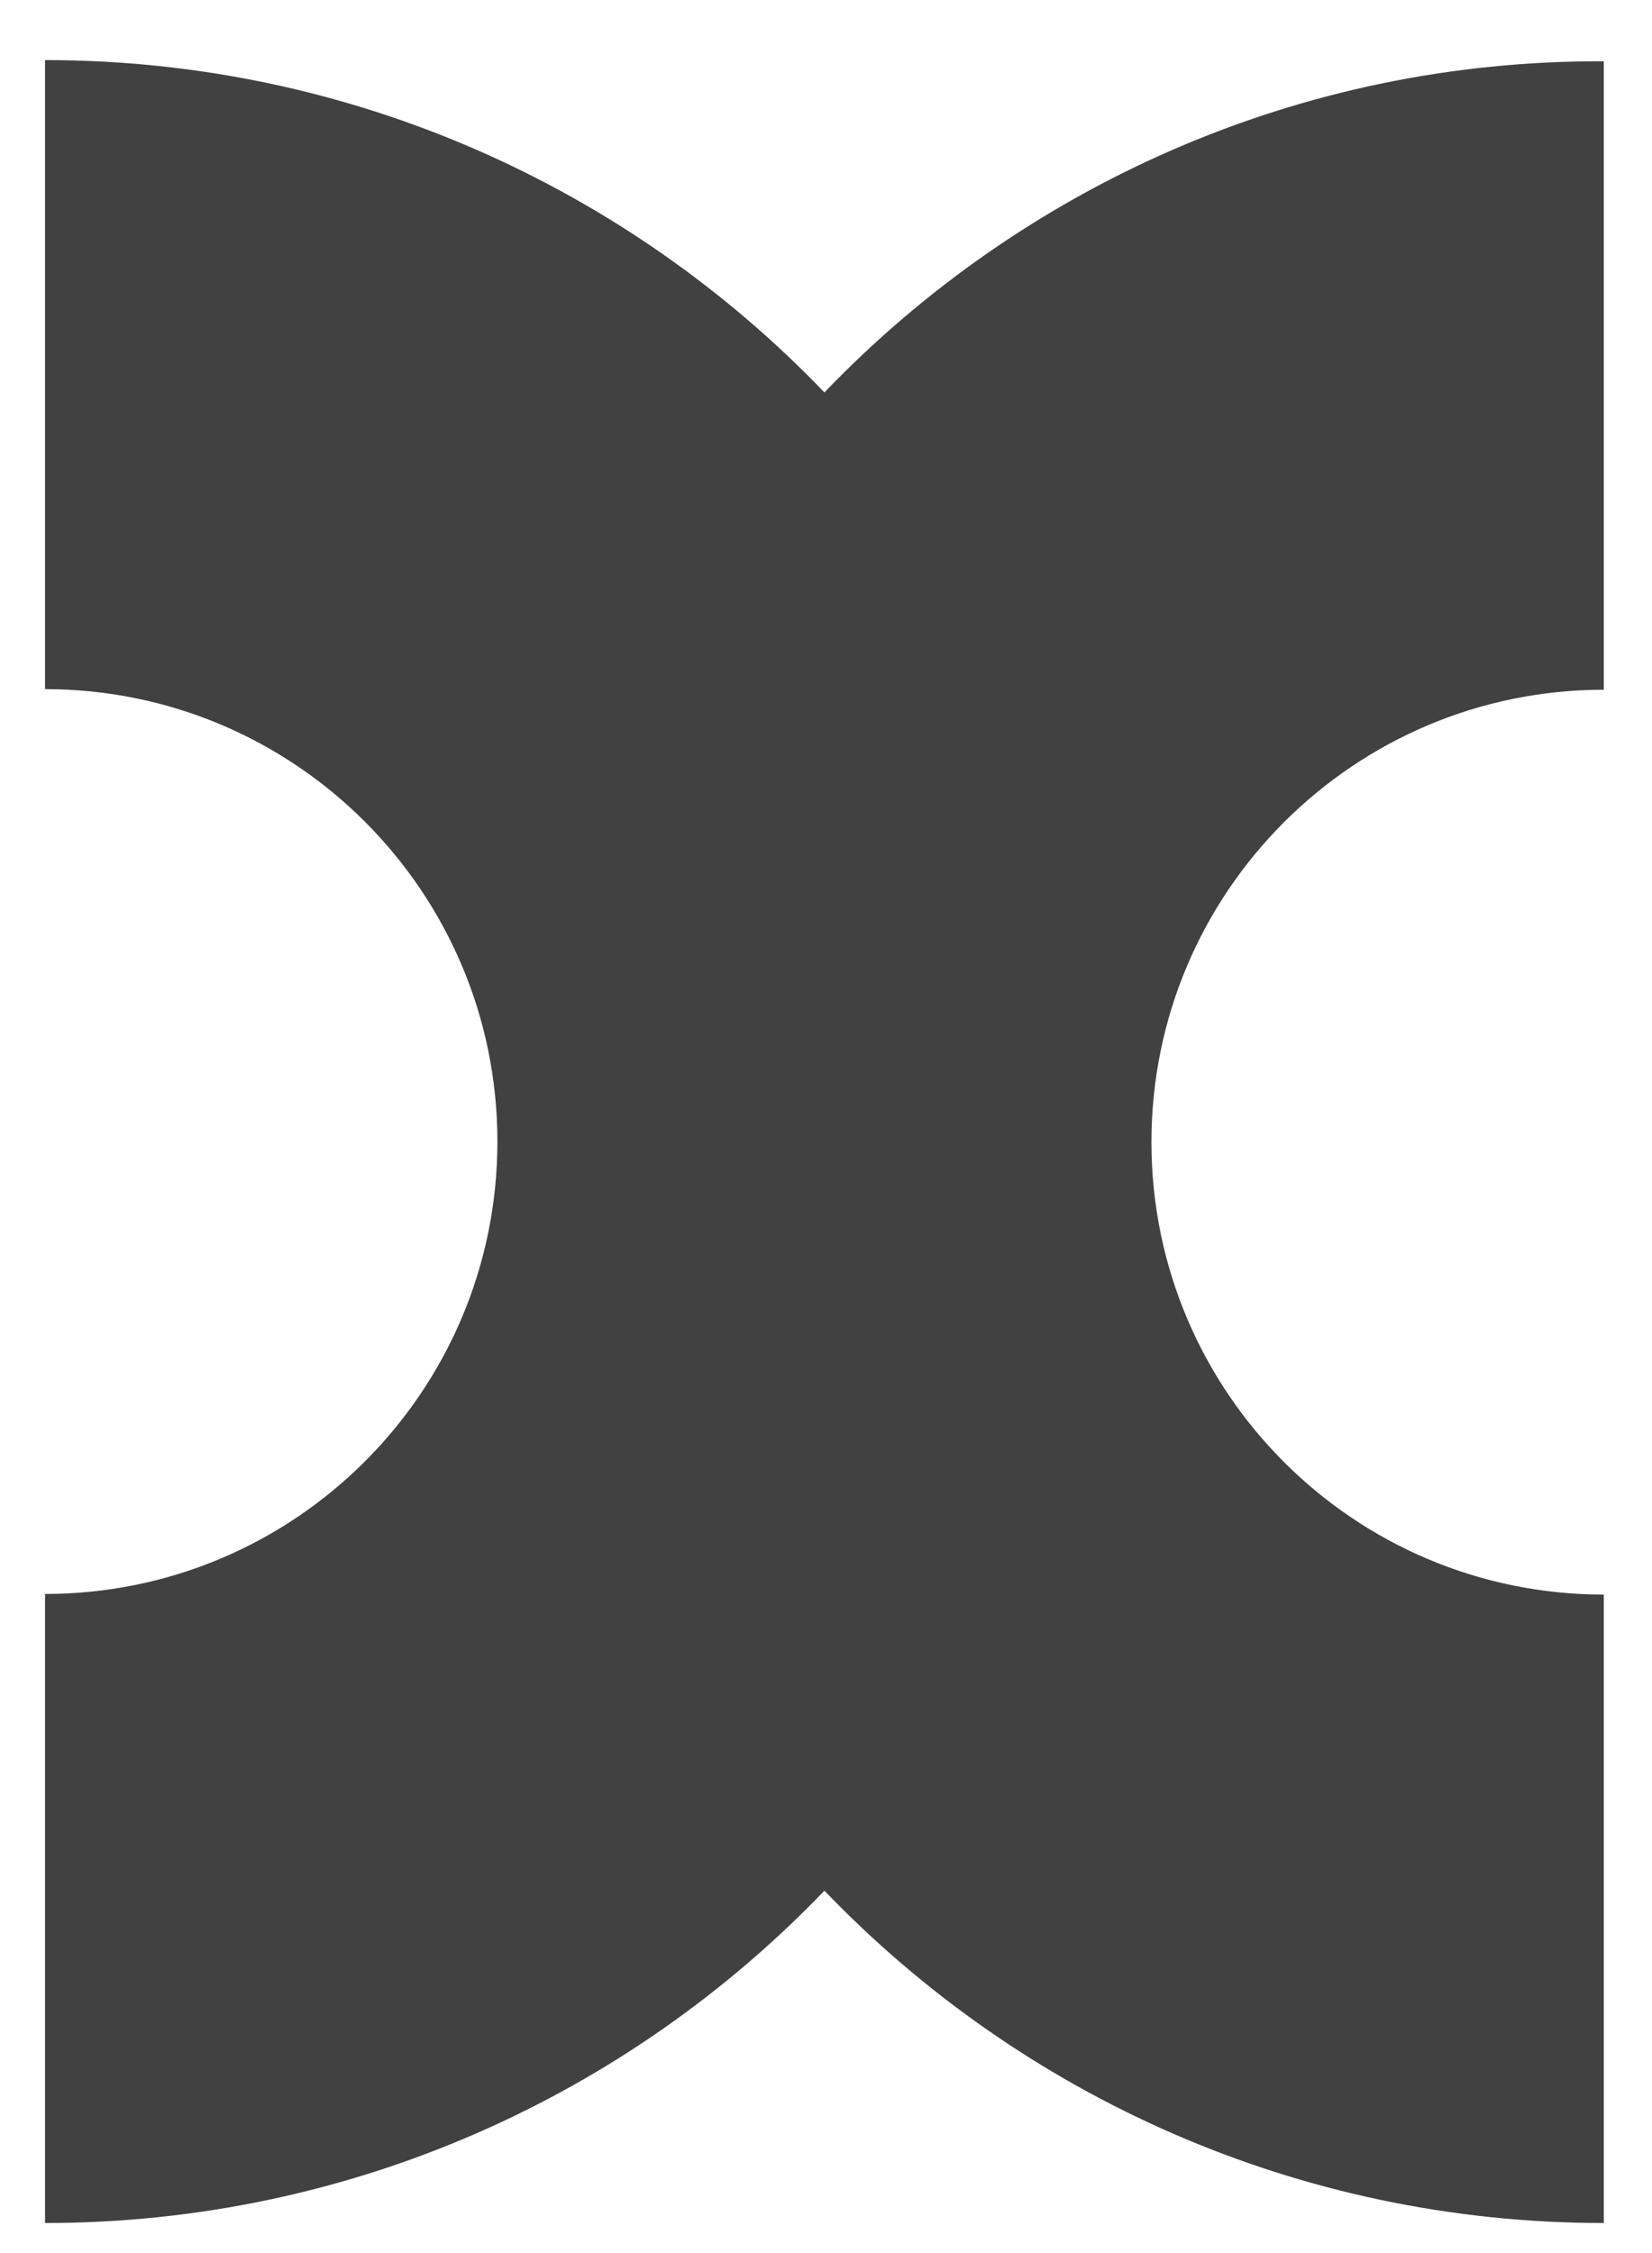 <svg  viewBox="0 0 22 30" fill="none" xmlns="http://www.w3.org/2000/svg">
<path d="M10.979 5.225C8.363 2.5 4.676 0.8 0.6 0.8L0.6 9.176C3.93 9.176 6.624 11.878 6.624 15.2C6.624 18.53 3.923 21.224 0.6 21.224L0.6 29.6C4.676 29.6 8.363 27.9 10.979 25.175C13.595 27.9 17.282 29.6 21.358 29.6V21.232C18.028 21.232 15.334 18.53 15.334 15.208C15.334 11.878 18.035 9.184 21.358 9.184V0.816C17.282 0.8 13.595 2.5 10.979 5.225Z" fill="#414141"/>
</svg>
